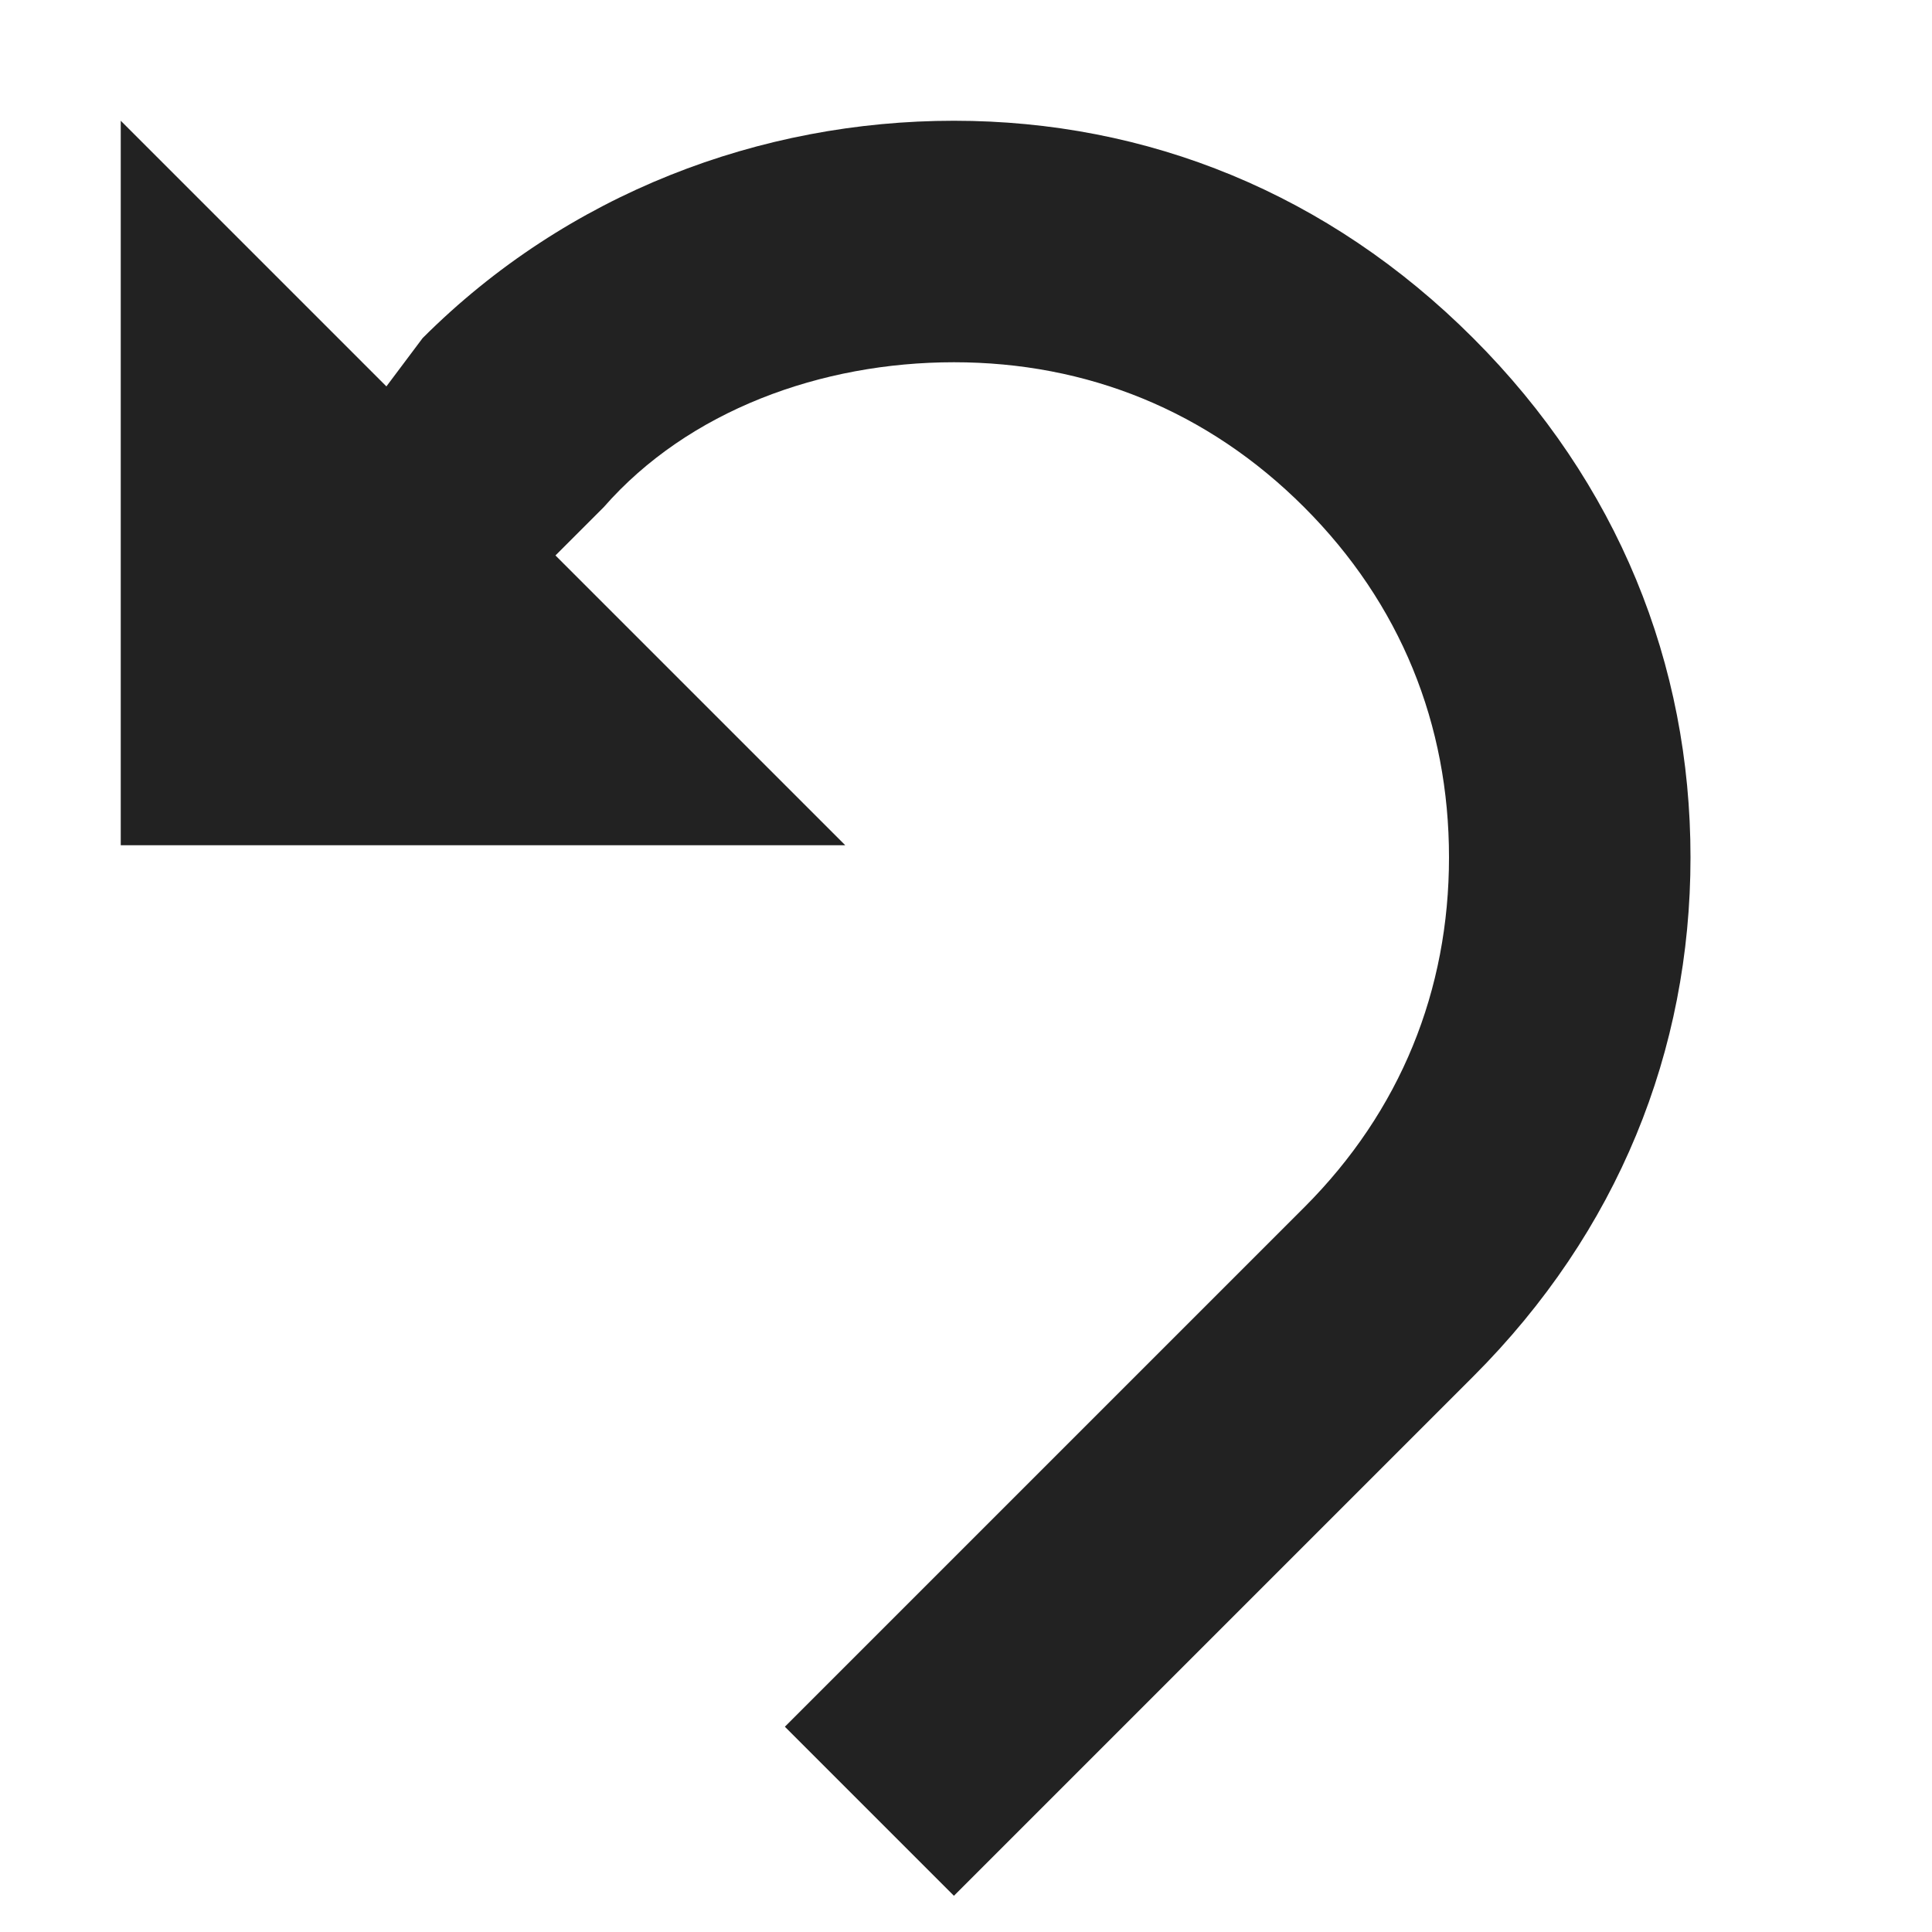 <!-- Generated by Trend Micro Style Portal -->
<svg version="1.1" xmlns="http://www.w3.org/2000/svg" width="16" height="16" viewBox="0 0 16 16">
  <title>rollback</title>
  <path fill="rgb(34,34,34)" d="M12.2 2.8c-1.2-1.2-2.7-1.8-4.3-1.8s-3.2 0.6-4.4 1.8l-0.3 0.4-2.2-2.2v6h6l-2.4-2.4 0.4-0.4c0.7-0.8 1.8-1.2 2.9-1.2s2.1 0.4 2.9 1.2 1.2 1.8 1.2 2.9-0.4 2.1-1.2 2.9l-4.3 4.3 1.4 1.4 4.3-4.3c1.2-1.2 1.8-2.7 1.8-4.3s-0.6-3.1-1.8-4.3z"></path>
</svg>